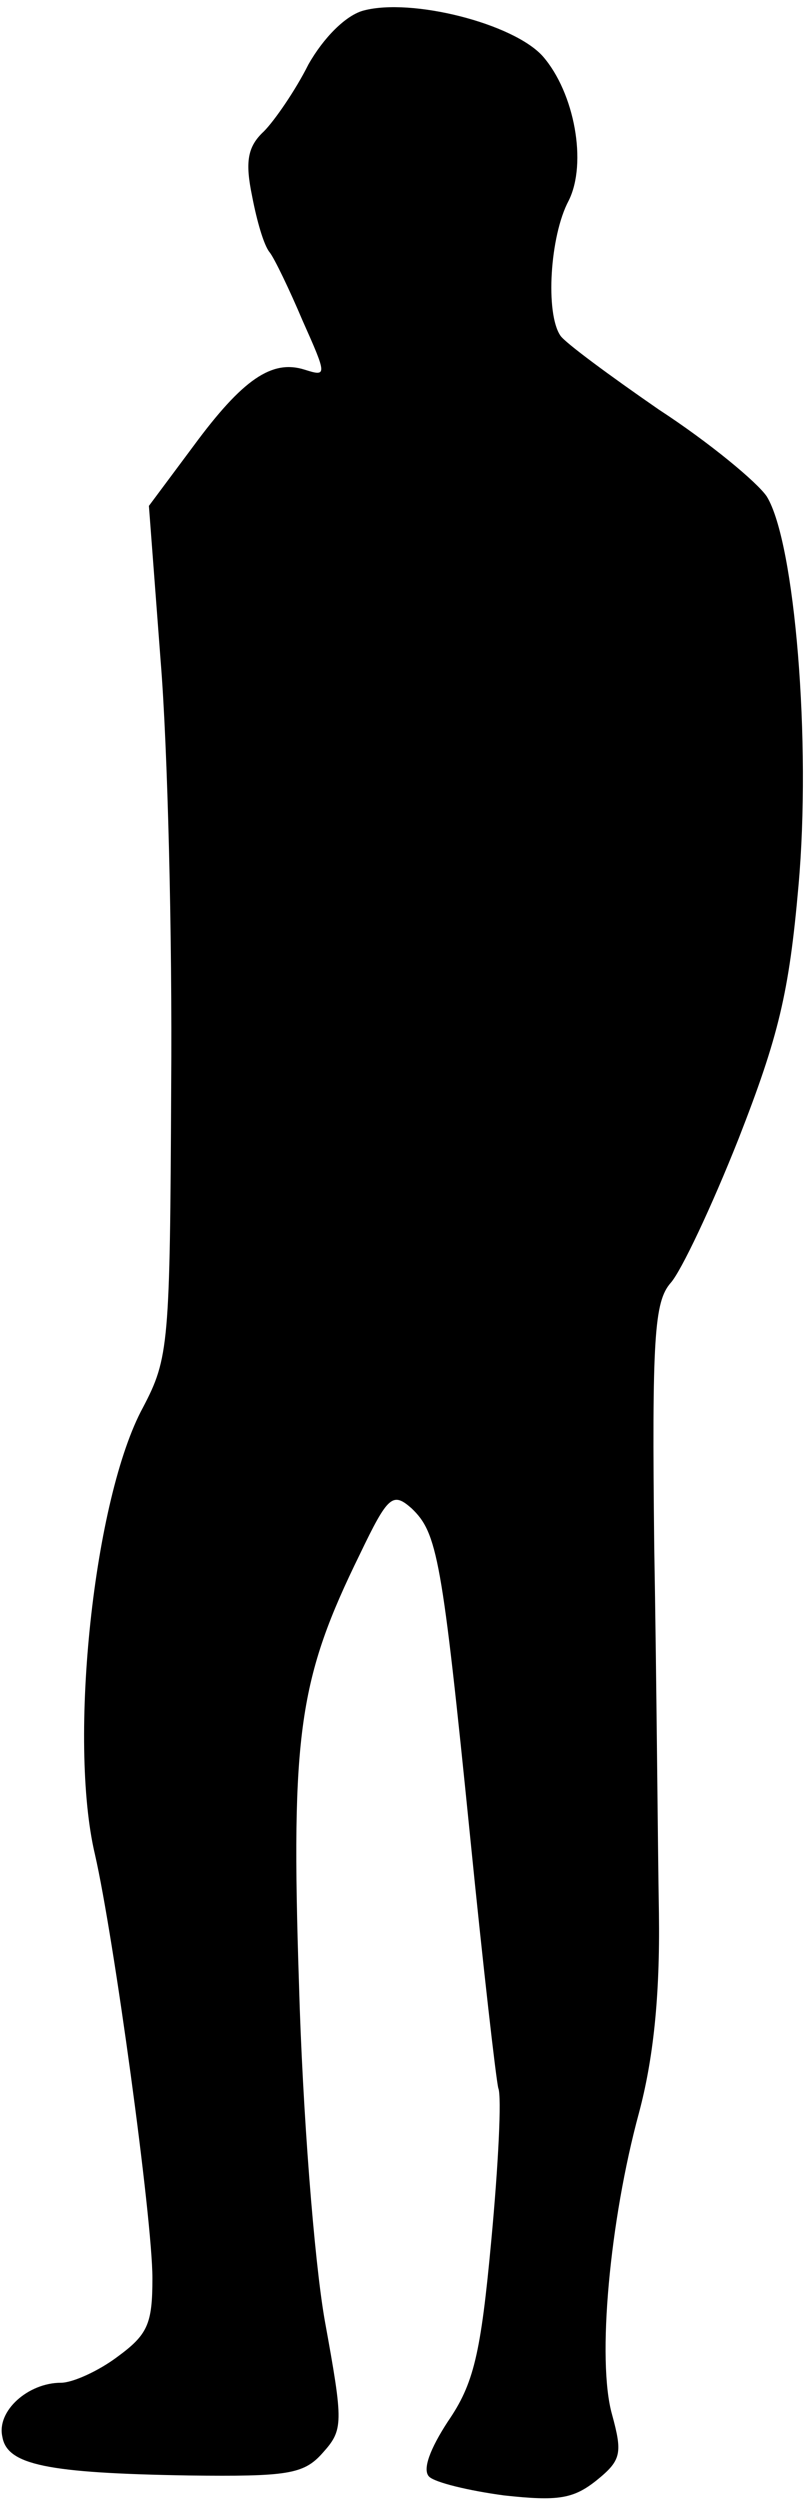 <?xml version="1.0" standalone="no"?>
<!DOCTYPE svg PUBLIC "-//W3C//DTD SVG 20010904//EN"
 "http://www.w3.org/TR/2001/REC-SVG-20010904/DTD/svg10.dtd">
<svg version="1.0" xmlns="http://www.w3.org/2000/svg"
 width="69pt" height="213pt" viewBox="0 0 69 213"
 preserveAspectRatio="xMidYMid meet">
<g transform="translate(0,213) scale(0.1,-0.1)"
fill="#000000" stroke="none">
<path fill="#000000" stroke="none" d="M310 2121 c-15 -4 -34 -23 -47 -46 -11
-22 -29 -48 -38 -57 -14 -13 -16 -26 -10 -55 4 -21 10 -42 15 -48 4 -5 17 -32
28 -58 21 -47 21 -48 2 -42 -28 9 -53 -8 -95 -65 l-38 -51 10 -132 c6 -73 10
-235 9 -362 -1 -221 -2 -232 -24 -274 -42 -77 -64 -284 -41 -381 16 -70 49
-310 49 -361 0 -39 -4 -48 -30 -67 -16 -12 -38 -22 -48 -22 -28 0 -55 -24 -50
-46 4 -24 38 -31 159 -33 84 -1 98 1 114 19 18 20 18 25 2 113 -9 51 -19 179
-22 287 -7 214 0 260 52 366 24 50 28 53 44 39 22 -21 26 -42 50 -280 11 -110
22 -206 24 -214 3 -7 0 -66 -6 -130 -9 -97 -15 -122 -37 -154 -15 -23 -22 -41
-16 -47 5 -5 34 -12 64 -16 46 -5 59 -3 79 13 21 17 22 23 13 56 -13 46 -2
165 23 257 12 45 18 98 17 170 -1 58 -2 198 -4 312 -2 178 0 209 14 225 9 10
35 65 58 123 34 87 43 124 51 215 11 122 -3 293 -27 332 -8 12 -49 46 -92 74
-42 29 -80 57 -84 63 -13 19 -9 85 7 115 16 32 5 92 -22 123 -25 28 -112 50
-153 39z"/>
</g>
</svg>

